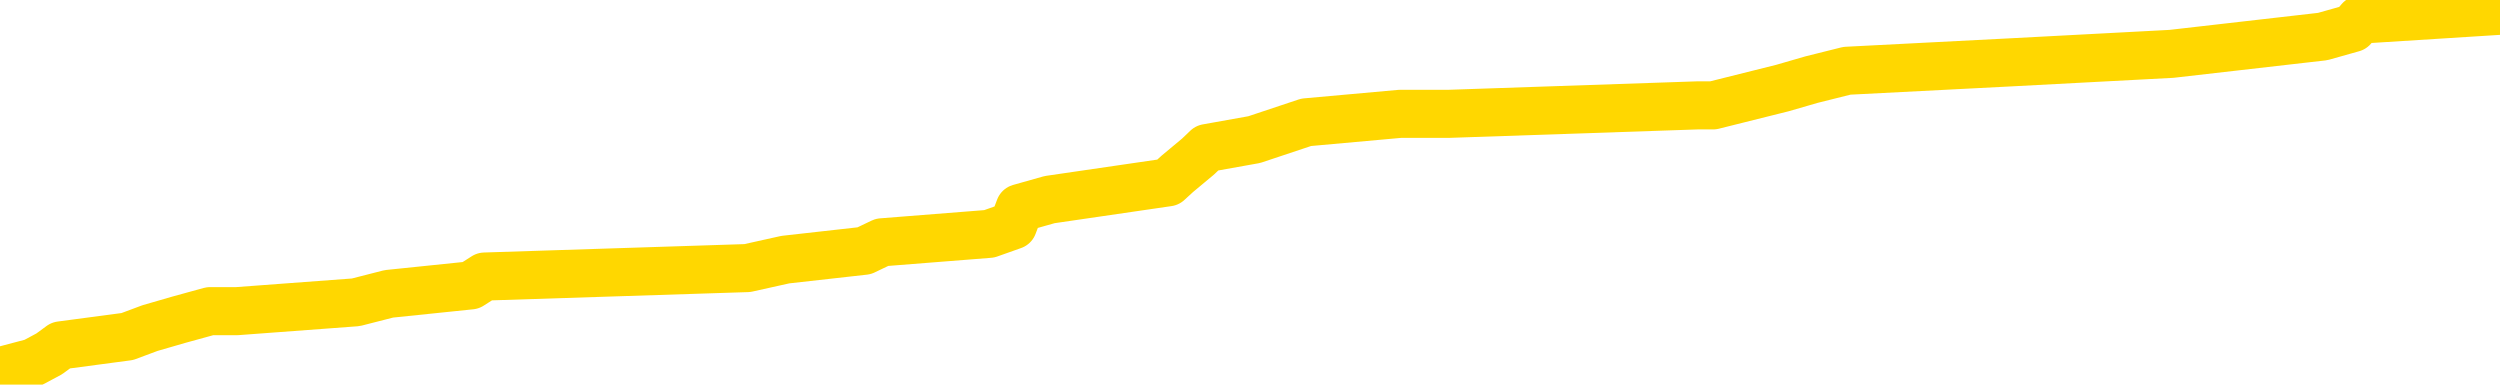 <svg xmlns="http://www.w3.org/2000/svg" version="1.1" viewBox="0 0 6500 1000">
	<path fill="none" stroke="gold" stroke-width="125" stroke-linecap="round" stroke-linejoin="round" d="M0 14760  L-145938 14760 L-145754 14738 L-145263 14693 L-144970 14671 L-144658 14626 L-144424 14604 L-144371 14559 L-144311 14515 L-144158 14492 L-144118 14448 L-143985 14426 L-143693 14403 L-143152 14403 L-142542 14381 L-142494 14381 L-141854 14359 L-141820 14359 L-141295 14359 L-141162 14336 L-140772 14292 L-140444 14247 L-140327 14203 L-140115 14158 L-139398 14158 L-138829 14136 L-138721 14136 L-138547 14114 L-138325 14069 L-137924 14047 L-137898 14002 L-136970 13958 L-136883 13913 L-136800 13868 L-136730 13824 L-136433 13802 L-136281 13757 L-134391 13779 L-134290 13779 L-134028 13779 L-133734 13802 L-133593 13757 L-133344 13757 L-133308 13735 L-133150 13712 L-132687 13668 L-132433 13646 L-132221 13601 L-131970 13579 L-131621 13556 L-130694 13512 L-130600 13467 L-130189 13445 L-129018 13400 L-127829 13378 L-127737 13334 L-127710 13289 L-127444 13244 L-127145 13200 L-127016 13155 L-126978 13111 L-126164 13111 L-125780 13133 L-124719 13155 L-124658 13155 L-124393 13601 L-123922 14024 L-123729 14448 L-123466 14871 L-123129 14849 L-122993 14827 L-122538 14804 L-121794 14782 L-121777 14760 L-121612 14715 L-121544 14715 L-121027 14693 L-119999 14693 L-119803 14671 L-119314 14648 L-118952 14626 L-118543 14626 L-118158 14648 L-116454 14648 L-116356 14648 L-116284 14648 L-116223 14648 L-116039 14626 L-115702 14626 L-115062 14604 L-114985 14582 L-114923 14582 L-114737 14559 L-114657 14559 L-114480 14537 L-114461 14515 L-114231 14515 L-113843 14492 L-112954 14492 L-112915 14470 L-112827 14448 L-112800 14403 L-111791 14381 L-111642 14336 L-111617 14314 L-111485 14292 L-111445 14270 L-110186 14247 L-110129 14247 L-109589 14225 L-109536 14225 L-109490 14225 L-109095 14203 L-108955 14180 L-108755 14158 L-108609 14158 L-108444 14158 L-108167 14180 L-107808 14180 L-107256 14158 L-106611 14136 L-106352 14091 L-106199 14069 L-105798 14047 L-105757 14024 L-105637 14002 L-105575 14024 L-105561 14024 L-105467 14024 L-105174 14002 L-105023 13913 L-104692 13868 L-104615 13824 L-104539 13802 L-104312 13735 L-104246 13690 L-104018 13646 L-103966 13601 L-103801 13579 L-102795 13556 L-102612 13534 L-102061 13512 L-101668 13467 L-101270 13445 L-100420 13400 L-100342 13378 L-99763 13356 L-99322 13356 L-99081 13334 L-98923 13334 L-98523 13289 L-98502 13289 L-98057 13267 L-97652 13244 L-97516 13200 L-97341 13155 L-97204 13111 L-96954 13066 L-95954 13044 L-95872 13022 L-95736 12999 L-95698 12977 L-94808 12955 L-94592 12932 L-94149 12910 L-94032 12888 L-93975 12866 L-93299 12866 L-93198 12843 L-93169 12843 L-91828 12821 L-91422 12799 L-91382 12776 L-90454 12754 L-90356 12732 L-90223 12710 L-89819 12687 L-89793 12665 L-89700 12643 L-89483 12620 L-89072 12576 L-87918 12531 L-87627 12487 L-87598 12442 L-86990 12420 L-86740 12375 L-86720 12353 L-85791 12331 L-85740 12286 L-85617 12264 L-85600 12219 L-85444 12197 L-85269 12152 L-85132 12130 L-85075 12108 L-84968 12086 L-84882 12063 L-84649 12041 L-84574 12019 L-84266 11996 L-84148 11974 L-83978 11952 L-83887 11930 L-83784 11930 L-83761 11907 L-83684 11907 L-83586 11863 L-83219 11840 L-83114 11818 L-82611 11796 L-82159 11774 L-82121 11751 L-82097 11729 L-82056 11707 L-81927 11684 L-81827 11662 L-81385 11640 L-81103 11618 L-80510 11595 L-80380 11573 L-80106 11528 L-79953 11506 L-79800 11484 L-79715 11439 L-79637 11417 L-79451 11395 L-79400 11395 L-79373 11372 L-79293 11350 L-79270 11328 L-78987 11283 L-78383 11239 L-77388 11216 L-77090 11194 L-76356 11172 L-76111 11149 L-76021 11127 L-75444 11105 L-74746 11083 L-73993 11060 L-73675 11038 L-73292 10993 L-73215 10971 L-72580 10949 L-72395 10927 L-72307 10927 L-72178 10927 L-71865 10904 L-71815 10882 L-71673 10860 L-71652 10837 L-70684 10815 L-70139 10793 L-69660 10793 L-69599 10793 L-69276 10793 L-69254 10771 L-69192 10771 L-68982 10748 L-68905 10726 L-68850 10704 L-68828 10681 L-68788 10659 L-68773 10637 L-68016 10615 L-67999 10592 L-67200 10570 L-67047 10548 L-66142 10525 L-65636 10503 L-65406 10459 L-65365 10459 L-65250 10436 L-65073 10414 L-64319 10436 L-64184 10414 L-64020 10392 L-63702 10369 L-63526 10325 L-62504 10280 L-62481 10236 L-62229 10213 L-62016 10169 L-61382 10147 L-61145 10102 L-61112 10057 L-60934 10013 L-60854 9968 L-60764 9946 L-60699 9901 L-60259 9857 L-60236 9835 L-59695 9812 L-59439 9790 L-58944 9768 L-58067 9745 L-58030 9723 L-57977 9701 L-57936 9679 L-57819 9656 L-57543 9634 L-57335 9589 L-57138 9545 L-57115 9500 L-57065 9456 L-57026 9433 L-56948 9411 L-56350 9367 L-56290 9344 L-56187 9322 L-56032 9300 L-55400 9277 L-54720 9255 L-54417 9211 L-54070 9188 L-53873 9166 L-53825 9121 L-53504 9099 L-52876 9077 L-52730 9055 L-52693 9032 L-52636 9010 L-52559 8965 L-52318 8965 L-52229 8943 L-52135 8921 L-51842 8899 L-51707 8876 L-51647 8854 L-51610 8809 L-51338 8809 L-50332 8787 L-50156 8765 L-50106 8765 L-49813 8743 L-49621 8698 L-49287 8676 L-48781 8653 L-48219 8609 L-48204 8564 L-48187 8542 L-48087 8497 L-47972 8453 L-47933 8408 L-47895 8386 L-47830 8386 L-47802 8364 L-47663 8386 L-47370 8386 L-47320 8386 L-47215 8386 L-46950 8364 L-46485 8341 L-46341 8341 L-46286 8297 L-46229 8275 L-46038 8252 L-45673 8230 L-45458 8230 L-45264 8230 L-45206 8230 L-45147 8185 L-44993 8163 L-44723 8141 L-44294 8252 L-44278 8252 L-44201 8230 L-44137 8208 L-44007 8052 L-43984 8029 L-43700 8007 L-43652 7985 L-43598 7963 L-43135 7940 L-43096 7940 L-43056 7918 L-42865 7896 L-42385 7873 L-41898 7851 L-41881 7829 L-41843 7806 L-41587 7784 L-41510 7740 L-41280 7717 L-41264 7673 L-40969 7628 L-40527 7606 L-40080 7584 L-39576 7561 L-39422 7539 L-39135 7517 L-39095 7472 L-38764 7450 L-38542 7428 L-38025 7383 L-37949 7361 L-37701 7316 L-37507 7272 L-37447 7249 L-36671 7227 L-36597 7227 L-36366 7205 L-36349 7205 L-36288 7182 L-36092 7160 L-35628 7160 L-35604 7138 L-35475 7138 L-34174 7138 L-34157 7138 L-34080 7116 L-33987 7116 L-33769 7116 L-33617 7093 L-33439 7116 L-33385 7138 L-33098 7160 L-33058 7160 L-32689 7160 L-32248 7160 L-32065 7160 L-31744 7138 L-31449 7138 L-31003 7093 L-30931 7071 L-30469 7026 L-30031 7004 L-29849 6982 L-28395 6937 L-28263 6915 L-27806 6870 L-27580 6848 L-27193 6804 L-26677 6759 L-25723 6714 L-24929 6670 L-24254 6648 L-23829 6603 L-23517 6581 L-23288 6514 L-22604 6447 L-22591 6380 L-22381 6291 L-22359 6269 L-22185 6224 L-21235 6202 L-20967 6157 L-20151 6135 L-19841 6090 L-19803 6068 L-19746 6024 L-19129 6001 L-18491 5957 L-16865 5934 L-16191 5912 L-15549 5912 L-15472 5912 L-15416 5912 L-15380 5912 L-15351 5890 L-15240 5845 L-15222 5823 L-15199 5801 L-15046 5778 L-14992 5734 L-14914 5712 L-14795 5689 L-14697 5667 L-14580 5645 L-14310 5600 L-14041 5578 L-14023 5533 L-13823 5511 L-13676 5466 L-13450 5444 L-13315 5422 L-13007 5400 L-12947 5377 L-12594 5333 L-12245 5310 L-12144 5288 L-12080 5244 L-12020 5221 L-11635 5177 L-11255 5154 L-11150 5132 L-10890 5110 L-10619 5065 L-10460 5043 L-10427 5021 L-10365 4998 L-10224 4976 L-10040 4954 L-9996 4932 L-9707 4932 L-9691 4909 L-9458 4909 L-9397 4887 L-9359 4887 L-8779 4865 L-8645 4842 L-8622 4753 L-8604 4597 L-8586 4419 L-8570 4241 L-8546 4062 L-8530 3929 L-8509 3773 L-8492 3617 L-8469 3527 L-8452 3438 L-8430 3371 L-8414 3327 L-8365 3260 L-8292 3193 L-8258 3082 L-8234 2993 L-8198 2903 L-8157 2814 L-8120 2770 L-8104 2681 L-8080 2614 L-8043 2569 L-8026 2502 L-8003 2458 L-7985 2413 L-7967 2369 L-7951 2324 L-7921 2257 L-7895 2190 L-7850 2168 L-7833 2123 L-7792 2101 L-7743 2057 L-7673 2012 L-7657 1967 L-7641 1923 L-7579 1901 L-7540 1878 L-7501 1856 L-7335 1834 L-7270 1811 L-7254 1789 L-7210 1745 L-7151 1722 L-6939 1700 L-6905 1678 L-6863 1655 L-6785 1633 L-6247 1611 L-6169 1589 L-6065 1544 L-5976 1522 L-5800 1499 L-5449 1477 L-5294 1455 L-4856 1433 L-4699 1410 L-4569 1388 L-3865 1343 L-3664 1321 L-2704 1277 L-2221 1254 L-2122 1254 L-2030 1232 L-1785 1210 L-1712 1187 L-1269 1143 L-1173 1121 L-1158 1098 L-1142 1076 L-1117 1054 L-651 1031 L-434 1009 L-294 987 L0 965 L87 942 L128 920 L158 898 L331 875 L390 853 L466 831 L546 809 L616 809 L925 786 L1011 764 L1224 742 L1260 719 L1943 697 L2042 675 L2247 652 L2293 630 L2572 608 L2634 586 L2651 541 L2729 519 L3037 474 L3061 452 L3115 407 L3138 385 L3261 363 L3396 318 L3640 296 L3766 296 L4413 274 L4429 274 L4454 274 L4634 229 L4710 207 L4802 184 L5230 162 L5646 140 L6039 95 L6117 73 L6136 51 L6500 28" />
</svg>
